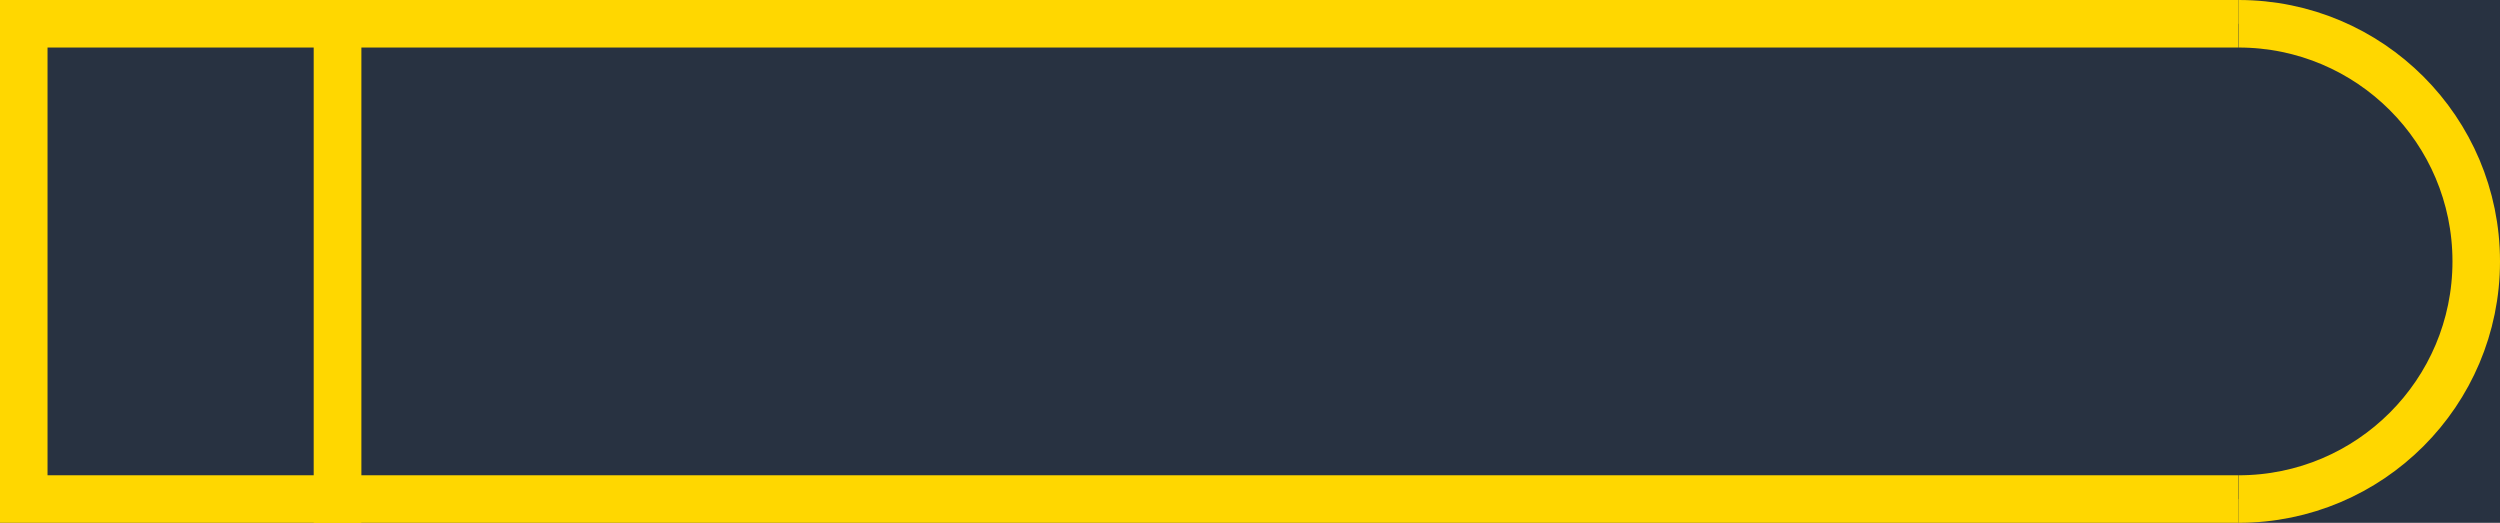 <svg width="526" height="110" viewBox="0 0 526 110" fill="#283241" xmlns="http://www.w3.org/2000/svg">
<rect width="600" height="150" fill="#283241"/>
<path d="M471 5H71V105H471" stroke="#FFD700" stroke-width="10"/>
<path d="M471 105C498.614 105 521 82.614 521 55C521 27.386 498.614 5 471 5" stroke="#FFD700" stroke-width="10"/>
<rect x="5" y="5" width="66" height="100" stroke="#FFD700" stroke-width="10"/>
</svg>
